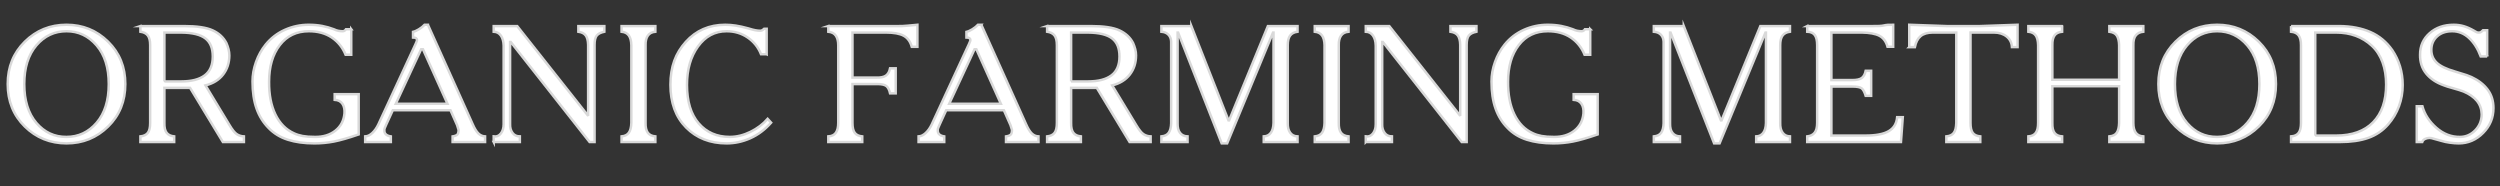 <?xml version="1.0" encoding="UTF-8"?><svg id="_レイヤー_1" xmlns="http://www.w3.org/2000/svg" viewBox="0 0 3016.09 224.62"><rect x="0" y="0" width="3016.09" height="224.62" fill="#333333" stroke="none"/><path d="m80.24,29.88c19.58,0,36.3,6.79,50.16,20.38,13.85,13.59,20.78,30.64,20.78,51.16s-6.93,37.74-20.78,51.26c-13.86,13.52-30.57,20.28-50.16,20.28s-36.47-6.76-50.26-20.28c-13.79-13.52-20.68-30.61-20.68-51.26s6.89-37.57,20.68-51.16,30.54-20.38,50.26-20.38Zm0,7.79c-14.52,0-26.65,5.7-36.37,17.09-9.73,11.39-14.59,26.95-14.59,46.66s4.86,35.47,14.59,46.86c9.72,11.39,21.85,17.02,36.37,16.89,14.39,0,26.48-5.66,36.27-16.99,9.79-11.32,14.69-26.91,14.69-46.76s-4.9-35.27-14.69-46.66-21.88-17.09-36.27-17.09Z" style="fill:#fff; stroke:#d9d9d9; stroke-miterlimit:10; stroke-width:3px;"/><path d="m169.36,31.47h52.76c15.59,0,27.11,1.73,34.57,5.2,7.46,3.47,12.92,8.53,16.39,15.19,1.06,2.4,1.93,4.86,2.6,7.39.67,2.53,1,5.06,1,7.59,0,8.93-2.5,16.62-7.49,23.08-5,6.46-12.09,10.83-21.28,13.09l28.78,47.56c3.46,5.86,6.46,9.63,8.99,11.29,2.53,1.67,5.4,2.57,8.59,2.7v6.79h-25.38l-39.57-65.35h-30.97v42.36c-.13,5.33.76,9.26,2.7,11.79,1.93,2.53,4.96,4,9.09,4.4v6.79h-40.77v-6.79c4-.4,6.96-1.8,8.89-4.2,1.93-2.4,2.9-6.39,2.9-11.99V54.45c0-5.33-.97-9.22-2.9-11.69-1.93-2.46-4.9-3.96-8.89-4.5v-6.79Zm28.98,66.75h20.58c12.26,0,21.61-2.43,28.08-7.29,6.46-4.86,9.69-12.42,9.69-22.68s-2.97-17.29-8.89-21.88c-5.93-4.6-15.56-6.96-28.88-7.09h-20.58v58.95Z" style="fill:#fff; stroke:#d9d9d9; stroke-miterlimit:10; stroke-width:3px;"/><path d="m423.75,35.27v30.77h-6.79c-3.6-8.79-9.16-15.72-16.69-20.78-7.53-5.06-16.75-7.59-27.68-7.59-14.79,0-26.48,5.6-35.07,16.79-8.59,11.19-12.89,25.91-12.89,44.16-.13,15.46,2.4,28.58,7.59,39.37,5.2,10.79,12.65,18.38,22.38,22.78,3.06,1.47,6.56,2.57,10.49,3.3,3.93.73,8.89,1.1,14.89,1.1,9.86.13,18.05-2.36,24.58-7.49,6.53-5.13,10.19-12.02,10.99-20.68.4-4.8-.4-8.69-2.4-11.69-2-3-5.13-4.63-9.39-4.9v-6.79h28.98v48.56c-12.39,4.27-22.38,7.13-29.98,8.59-7.59,1.46-15.39,2.2-23.38,2.2-12.26,0-22.98-1.47-32.17-4.4s-16.92-7.66-23.18-14.19c-6.4-6.39-11.23-14.15-14.49-23.28-3.27-9.12-4.9-20.08-4.9-32.87,0-7.73,1.4-15.52,4.2-23.38,2.8-7.86,6.66-14.85,11.59-20.98,6.39-7.86,14.15-13.82,23.28-17.89,9.12-4.06,18.68-6.09,28.68-6.09,5.86,0,11.26.47,16.19,1.4,4.93.93,9.66,2.27,14.19,4,1.86.93,3.7,1.57,5.5,1.9,1.8.33,3.56.5,5.3.5.4,0,.8-.07,1.2-.2.4-.13.86-.4,1.4-.8.13-.13.3-.3.5-.5.2-.2.43-.5.7-.9h6.4Z" style="fill:#fff; stroke:#d9d9d9; stroke-miterlimit:10; stroke-width:3px;"/><path d="m516.27,29.88l53.96,119.9c2.26,5.2,4.56,8.93,6.89,11.19,2.33,2.27,5.03,3.47,8.09,3.6v6.79h-39.17v-6.79c2.66-.4,4.53-1.1,5.6-2.1,1.06-1,1.6-2.9,1.6-5.7-.13-.4-.37-1.17-.7-2.3-.33-1.13-.7-2.3-1.1-3.5l-7.99-17.99h-69.54l-7.79,16.99c-.8,1.73-1.43,3.2-1.9,4.4-.47,1.2-.63,2.07-.5,2.6-.13,2.13.47,3.83,1.8,5.1,1.33,1.27,3.33,2.1,6,2.5v6.79h-30.97v-6.79c2.93-.13,5.8-1.5,8.59-4.1,2.8-2.6,5.2-5.96,7.19-10.09l44.96-97.12c.53-1.33.96-2.36,1.3-3.1.33-.73.5-1.36.5-1.9,0-.93-.4-1.66-1.2-2.2-.8-.53-2-.8-3.6-.8v-6.79c2.26-.53,4.76-1.66,7.49-3.4,2.73-1.73,4.9-3.46,6.49-5.2h4Zm23.58,95.32l-29.58-65.75h-2.2l-30.57,65.75h62.35Z" style="fill:#fff; stroke:#d9d9d9; stroke-miterlimit:10; stroke-width:3px;"/><path d="m595.61,171.36v-6.79c3.46.53,6.33-.63,8.59-3.5,2.26-2.86,3.4-6.56,3.4-11.09V55.05c-.13-5.2-1.27-9.26-3.4-12.19-2.13-2.93-5-4.46-8.59-4.6v-6.79h28.36l84.95,107.46.6-.21V54.06c-.13-5.2-1.13-8.99-3-11.39-1.87-2.4-4.8-3.86-8.79-4.4v-6.79h31.37v6.79c-4.4.93-7.46,2.5-9.19,4.7-1.73,2.2-2.6,5.9-2.6,11.09v117.3h-6l-95.12-120.7h-.8v99.32c-.13,4,.83,7.43,2.9,10.29,2.06,2.87,5.03,4.3,8.89,4.3v6.79h-31.57Z" style="fill:#fff; stroke:#d9d9d9; stroke-miterlimit:10; stroke-width:3px;"/><path d="m790.64,31.47v6.79c-4.13.4-7.16,2-9.09,4.8-1.93,2.8-2.83,6.59-2.7,11.39v93.92c-.13,5.07.73,8.93,2.6,11.59,1.86,2.67,4.93,4.2,9.19,4.6v6.79h-40.77v-6.79c4.13-.4,7.09-1.93,8.89-4.6,1.8-2.66,2.76-6.53,2.9-11.59V54.45c-.13-5.2-1.17-9.09-3.1-11.69-1.93-2.6-4.83-4.1-8.69-4.5v-6.79h40.77Z" style="fill:#fff; stroke:#d9d9d9; stroke-miterlimit:10; stroke-width:3px;"/><path d="m924.93,65.45h-6.79c-3.33-8.39-8.69-15.12-16.09-20.18-7.39-5.06-15.89-7.59-25.48-7.59-14.12,0-25.61,6.13-34.47,18.38-8.86,12.26-13.29,27.71-13.29,46.36,0,19.98,4.7,35.44,14.09,46.36,9.39,10.92,21.88,16.39,37.47,16.39,8.39,0,16.72-2.03,24.98-6.09,8.26-4.06,15.19-9.29,20.78-15.69l4.2,4.6c-7.46,8.39-15.82,14.66-25.08,18.78-9.26,4.13-18.82,6.2-28.68,6.2-19.85,0-36.1-6.36-48.76-19.08-12.66-12.72-18.98-29.94-18.98-51.66s6.19-38.03,18.58-51.76c12.39-13.72,28.24-20.58,47.56-20.58,4.13,0,8.36.33,12.69,1,4.33.67,9.42,1.8,15.29,3.4,3.33,1.07,6.1,1.8,8.29,2.2,2.2.4,4.16.6,5.9.6.67,0,1.33-.13,2-.4.67-.27,1.6-.93,2.8-2h3v30.77Z" style="fill:#fff; stroke:#d9d9d9; stroke-miterlimit:10; stroke-width:3px;"/><path d="m999.27,31.47h82.53c4.4.13,8.82-.03,13.29-.5,4.46-.47,8.36-.83,11.69-1.1v26.58h-6.79c-1.73-6.26-4.96-10.69-9.69-13.29-4.73-2.6-11.89-3.9-21.48-3.9h-40.37v54.36h28.98c5.2.13,9.02-.7,11.49-2.5,2.46-1.8,4.1-4.7,4.9-8.69h6.79v30.17h-6.79c-.93-4.26-2.43-7.19-4.5-8.79-2.07-1.6-5.63-2.4-10.69-2.4h-30.17v46.96c0,5.46.93,9.43,2.8,11.89,1.86,2.47,4.86,3.9,8.99,4.3v6.79h-40.97v-6.79c4.26-.27,7.33-1.76,9.19-4.5,1.86-2.73,2.8-6.62,2.8-11.69V54.45c0-4.8-.97-8.59-2.9-11.39-1.93-2.8-4.96-4.4-9.09-4.8v-6.79Z" style="fill:#fff; stroke:#d9d9d9; stroke-miterlimit:10; stroke-width:3px;"/><path d="m1183.91,29.88l53.96,119.9c2.26,5.2,4.56,8.93,6.89,11.19,2.33,2.27,5.03,3.47,8.09,3.6v6.79h-39.17v-6.79c2.66-.4,4.53-1.1,5.6-2.1,1.06-1,1.6-2.9,1.6-5.7-.13-.4-.37-1.17-.7-2.3-.33-1.13-.7-2.3-1.1-3.5l-7.99-17.99h-69.54l-7.79,16.99c-.8,1.73-1.43,3.2-1.9,4.4-.47,1.2-.63,2.07-.5,2.6-.13,2.13.47,3.83,1.8,5.1,1.33,1.27,3.33,2.1,6,2.5v6.79h-30.97v-6.79c2.93-.13,5.79-1.5,8.59-4.1,2.8-2.6,5.2-5.96,7.19-10.09l44.96-97.12c.53-1.33.96-2.36,1.3-3.1.33-.73.5-1.36.5-1.9,0-.93-.4-1.66-1.2-2.2-.8-.53-2-.8-3.6-.8v-6.79c2.26-.53,4.76-1.66,7.49-3.4,2.73-1.73,4.9-3.46,6.5-5.2h4Zm23.58,95.32l-29.58-65.75h-2.2l-30.57,65.75h62.35Z" style="fill:#fff; stroke:#d9d9d9; stroke-miterlimit:10; stroke-width:3px;"/><path d="m1263.25,31.47h52.76c15.59,0,27.11,1.73,34.57,5.2,7.46,3.47,12.92,8.53,16.39,15.19,1.06,2.4,1.93,4.86,2.6,7.39.67,2.53,1,5.06,1,7.59,0,8.93-2.5,16.62-7.49,23.08-5,6.46-12.09,10.83-21.28,13.09l28.78,47.56c3.46,5.86,6.46,9.63,8.99,11.29,2.53,1.67,5.4,2.57,8.59,2.7v6.79h-25.38l-39.57-65.35h-30.97v42.36c-.13,5.33.77,9.26,2.7,11.79,1.93,2.53,4.96,4,9.09,4.4v6.79h-40.77v-6.79c4-.4,6.96-1.8,8.89-4.2,1.93-2.4,2.9-6.39,2.9-11.99V54.45c0-5.33-.97-9.22-2.9-11.69-1.93-2.46-4.9-3.96-8.89-4.5v-6.79Zm28.98,66.75h20.58c12.26,0,21.61-2.43,28.08-7.29,6.46-4.86,9.69-12.42,9.69-22.68s-2.97-17.29-8.89-21.88c-5.93-4.6-15.56-6.96-28.88-7.09h-20.58v58.95Z" style="fill:#fff; stroke:#d9d9d9; stroke-miterlimit:10; stroke-width:3px;"/><path d="m1437.3,31.47l44.76,113.71h.8l46.76-113.71h35.77v6.79c-4,.53-6.96,2.07-8.89,4.6-1.93,2.53-2.9,6.39-2.9,11.59v93.92c-.13,4.93.83,8.83,2.9,11.69,2.06,2.87,5.03,4.37,8.89,4.5v6.79h-40.77v-6.79c3.6-.13,6.43-1.56,8.49-4.29,2.06-2.73,3.16-6.68,3.3-11.87V39.27h-.6l-55.35,133.69h-6.59l-52.56-133.69h-.6v109.51c-.13,5.06.86,8.93,3,11.59,2.13,2.67,5.13,4.07,8.99,4.2v6.79h-31.57v-6.79c4.13-.4,7.09-1.9,8.89-4.5,1.8-2.6,2.76-6.36,2.9-11.29V50.26c-.13-3.46-1.23-6.26-3.3-8.39-2.07-2.13-4.9-3.33-8.49-3.6v-6.79h36.17Z" style="fill:#fff; stroke:#d9d9d9; stroke-miterlimit:10; stroke-width:3px;"/><path d="m1626.94,31.47v6.79c-4.13.4-7.16,2-9.09,4.8-1.93,2.8-2.83,6.59-2.7,11.39v93.92c-.13,5.07.73,8.93,2.6,11.59,1.86,2.67,4.93,4.2,9.19,4.6v6.79h-40.77v-6.79c4.13-.4,7.09-1.93,8.89-4.6,1.8-2.66,2.76-6.53,2.9-11.59V54.45c-.13-5.2-1.17-9.09-3.1-11.69-1.93-2.6-4.83-4.1-8.69-4.5v-6.79h40.77Z" style="fill:#fff; stroke:#d9d9d9; stroke-miterlimit:10; stroke-width:3px;"/><path d="m1647.73,171.36v-6.79c3.46.53,6.33-.63,8.59-3.5,2.26-2.86,3.4-6.56,3.4-11.09V55.05c-.13-5.2-1.27-9.26-3.4-12.19-2.13-2.93-5-4.46-8.59-4.6v-6.79h28.36l84.95,107.46.6-.21V54.06c-.13-5.2-1.13-8.99-3-11.39-1.87-2.4-4.8-3.86-8.79-4.4v-6.79h31.38v6.79c-4.4.93-7.46,2.5-9.19,4.7-1.73,2.2-2.6,5.9-2.6,11.09v117.3h-6l-95.12-120.7h-.8v99.32c-.13,4,.83,7.43,2.9,10.29,2.06,2.87,5.03,4.3,8.89,4.3v6.79h-31.57Z" style="fill:#fff; stroke:#d9d9d9; stroke-miterlimit:10; stroke-width:3px;"/><path d="m1918.5,35.27v30.77h-6.79c-3.6-8.79-9.16-15.72-16.69-20.78-7.53-5.06-16.75-7.59-27.68-7.59-14.79,0-26.48,5.6-35.07,16.79-8.59,11.19-12.89,25.91-12.89,44.16-.13,15.46,2.4,28.58,7.59,39.37,5.2,10.79,12.66,18.38,22.38,22.78,3.06,1.47,6.56,2.57,10.49,3.3,3.93.73,8.89,1.1,14.89,1.1,9.86.13,18.05-2.36,24.58-7.49,6.53-5.13,10.19-12.02,10.99-20.68.4-4.8-.4-8.69-2.4-11.69-2-3-5.13-4.63-9.39-4.9v-6.79h28.98v48.56c-12.39,4.27-22.38,7.13-29.97,8.59-7.59,1.46-15.39,2.2-23.38,2.2-12.26,0-22.98-1.47-32.17-4.4s-16.92-7.66-23.18-14.19c-6.39-6.39-11.23-14.15-14.49-23.28-3.27-9.12-4.9-20.08-4.9-32.87,0-7.73,1.4-15.52,4.2-23.38,2.8-7.86,6.66-14.85,11.59-20.98,6.39-7.86,14.15-13.82,23.28-17.89,9.12-4.06,18.68-6.09,28.68-6.09,5.86,0,11.26.47,16.19,1.4,4.93.93,9.66,2.27,14.19,4,1.86.93,3.7,1.57,5.5,1.9,1.8.33,3.56.5,5.3.5.4,0,.8-.07,1.2-.2.4-.13.86-.4,1.4-.8.13-.13.3-.3.5-.5.2-.2.43-.5.7-.9h6.39Z" style="fill:#fff; stroke:#d9d9d9; stroke-miterlimit:10; stroke-width:3px;"/><path d="m2031.4,31.47l44.76,113.71h.8l46.76-113.71h35.77v6.79c-4,.53-6.96,2.07-8.89,4.6-1.93,2.53-2.9,6.39-2.9,11.59v93.92c-.13,4.93.83,8.83,2.9,11.69,2.06,2.87,5.03,4.37,8.89,4.5v6.79h-40.77v-6.79c3.6-.13,6.43-1.56,8.49-4.29,2.06-2.73,3.16-6.68,3.3-11.87V39.27h-.6l-55.35,133.69h-6.59l-52.56-133.69h-.6v109.51c-.13,5.06.86,8.93,3,11.59,2.13,2.67,5.13,4.07,8.99,4.2v6.79h-31.57v-6.79c4.13-.4,7.09-1.9,8.89-4.5,1.8-2.6,2.76-6.36,2.9-11.29V50.26c-.13-3.46-1.23-6.26-3.3-8.39-2.07-2.13-4.9-3.33-8.49-3.6v-6.79h36.17Z" style="fill:#fff; stroke:#d9d9d9; stroke-miterlimit:10; stroke-width:3px;"/><path d="m2180.28,31.47h78.74c6.53.13,11.16-.13,13.89-.8,2.73-.67,6.43-.93,11.09-.8v26.58h-6.79c-1.73-6.26-4.96-10.66-9.69-13.19-4.73-2.53-11.89-3.86-21.48-4h-36.57v57.35h24.98c5.73,0,9.69-.9,11.89-2.7,2.2-1.8,3.7-4.63,4.5-8.49h6.59v30.18h-6.59c-1.33-4.4-2.9-7.36-4.7-8.89-1.8-1.53-5.7-2.3-11.69-2.3h-24.98v59.15h40.97c12.79,0,22.21-1.8,28.28-5.4,6.06-3.6,9.42-9.19,10.09-16.79h6.79l-2.2,29.98h-113.11v-6.79c3.86-.4,6.83-1.86,8.89-4.4,2.06-2.53,3.1-6.46,3.1-11.79V54.45c0-5.6-.97-9.66-2.9-12.19-1.93-2.53-4.96-3.86-9.09-4v-6.79Z" style="fill:#fff; stroke:#d9d9d9; stroke-miterlimit:10; stroke-width:3px;"/><path d="m2303.38,56.85v-26.98l45.36,1.6h39.97l45.36-1.6v26.98h-6.79c-.27-5.33-2.4-9.59-6.4-12.79-4-3.2-9.13-4.8-15.39-4.8h-28.18v109.11c0,5.46.9,9.43,2.7,11.89,1.8,2.47,4.83,3.9,9.09,4.3v6.79h-40.97v-6.79c4.13-.4,7.12-1.83,8.99-4.3,1.86-2.46,2.86-6.43,3-11.89V39.27h-28.38c-6.26,0-11.12,1.43-14.59,4.3-3.47,2.87-5.8,7.29-6.99,13.29h-6.79Z" style="fill:#fff; stroke:#d9d9d9; stroke-miterlimit:10; stroke-width:3px;"/><path d="m2487.83,31.47v6.79c-4.27.4-7.33,1.93-9.19,4.6-1.87,2.67-2.73,6.53-2.6,11.59v41.77h80.53v-41.77c-.13-5.06-1.07-8.89-2.8-11.49-1.73-2.6-4.73-4.16-8.99-4.7v-6.79h40.97v6.79c-4,.4-7.03,1.9-9.09,4.5-2.07,2.6-3.03,6.49-2.9,11.69v93.92c0,5.07.96,8.96,2.9,11.69,1.93,2.73,4.96,4.23,9.09,4.5v6.79h-40.97v-6.79c4.26-.4,7.26-1.9,8.99-4.5,1.73-2.6,2.66-6.49,2.8-11.69v-44.36h-80.53v44.36c-.13,5.46.77,9.46,2.7,11.99,1.93,2.53,4.96,3.93,9.09,4.2v6.79h-40.77v-6.79c4-.27,6.96-1.67,8.89-4.2,1.93-2.53,2.9-6.53,2.9-11.99V54.45c-.13-5.33-1.13-9.26-3-11.79-1.87-2.53-4.8-4-8.79-4.4v-6.79h40.77Z" style="fill:#fff; stroke:#d9d9d9; stroke-miterlimit:10; stroke-width:3px;"/><path d="m2674.87,29.88c19.58,0,36.3,6.79,50.16,20.38,13.85,13.59,20.78,30.64,20.78,51.16s-6.93,37.74-20.78,51.26c-13.86,13.52-30.57,20.28-50.16,20.28s-36.47-6.76-50.26-20.28c-13.79-13.52-20.68-30.61-20.68-51.26s6.89-37.57,20.68-51.16,30.54-20.38,50.26-20.38Zm0,7.79c-14.52,0-26.65,5.7-36.37,17.09-9.73,11.39-14.59,26.95-14.59,46.66s4.86,35.47,14.59,46.86c9.72,11.39,21.85,17.02,36.37,16.89,14.39,0,26.48-5.66,36.27-16.99,9.79-11.32,14.69-26.91,14.69-46.76s-4.9-35.27-14.69-46.66-21.88-17.09-36.27-17.09Z" style="fill:#fff; stroke:#d9d9d9; stroke-miterlimit:10; stroke-width:3px;"/><path d="m2764,31.47h58.55c13.99.13,26.31,2.5,36.97,7.09,10.66,4.6,19.51,11.89,26.58,21.88,4.13,6.13,7.26,12.72,9.39,19.78,2.13,7.06,3.2,14.52,3.2,22.38,0,8.93-1.5,17.45-4.5,25.58-3,8.13-7.36,15.46-13.09,21.98-6.53,7.46-14.49,12.86-23.88,16.19-9.39,3.33-20.88,5-34.47,5h-58.75v-6.79c4.13-.27,7.16-1.67,9.09-4.2,1.93-2.53,2.9-6.53,2.9-11.99V54.45c0-5.33-.97-9.26-2.9-11.79-1.93-2.53-4.96-4-9.09-4.4v-6.79Zm29.18,132.09h25.18c19.31,0,34.2-5.36,44.66-16.09,10.46-10.72,15.69-25.88,15.69-45.46s-5.73-36.1-17.19-46.76c-11.46-10.66-25.85-15.99-43.16-15.99h-25.18v124.3Z" style="fill:#fff; stroke:#d9d9d9; stroke-miterlimit:10; stroke-width:3px;"/><path d="m3000.6,68.04h-7.79c-3.6-9.46-8.33-16.89-14.19-22.28-5.86-5.4-12.59-8.09-20.18-8.09s-13.69,2.1-18.29,6.29c-4.6,4.2-6.89,9.63-6.89,16.29,0,6.13,2.16,11.26,6.49,15.39,4.33,4.13,11.62,7.66,21.88,10.59,7.59,2.27,12.32,3.73,14.19,4.4,1.86.67,3.86,1.47,6,2.4,8.26,3.87,14.72,8.89,19.38,15.09,4.66,6.2,6.99,13.62,6.99,22.28,0,11.59-4.17,21.58-12.49,29.97-8.33,8.39-18.15,12.59-29.48,12.59-3.07,0-6.56-.27-10.49-.8-3.93-.53-7.36-1.26-10.29-2.2-7.06-2-11.06-3.1-11.99-3.3-.93-.2-1.8-.3-2.6-.3-2.13.13-3.97.6-5.5,1.4-1.53.8-2.57,2-3.1,3.6h-6.59v-43.16h6.79c2.8,9.99,8.46,18.68,16.99,26.08,8.52,7.39,17.99,11.03,28.38,10.89,7.06,0,13.19-2.66,18.38-7.99,5.2-5.33,7.79-11.79,7.79-19.38-.13-6.26-2.07-11.66-5.8-16.19-3.73-4.53-9.06-8.26-15.99-11.19-3.2-1.2-7.46-2.53-12.79-4-5.33-1.46-9.13-2.66-11.39-3.6-8.93-3.2-15.92-7.89-20.98-14.09-5.06-6.19-7.53-13.82-7.39-22.88,0-10.39,3.83-18.98,11.49-25.78,7.66-6.79,17.35-10.19,29.08-10.19,4.26,0,8.32.57,12.19,1.7,3.86,1.13,7.99,2.97,12.39,5.5,1.46.93,2.63,1.57,3.5,1.9.86.33,1.7.43,2.5.3.67,0,1.3-.13,1.9-.4.6-.27,1.56-1.06,2.9-2.4h5v31.57Z" style="fill:#fff; stroke:#d9d9d9; stroke-miterlimit:10; stroke-width:3px;"/></svg>